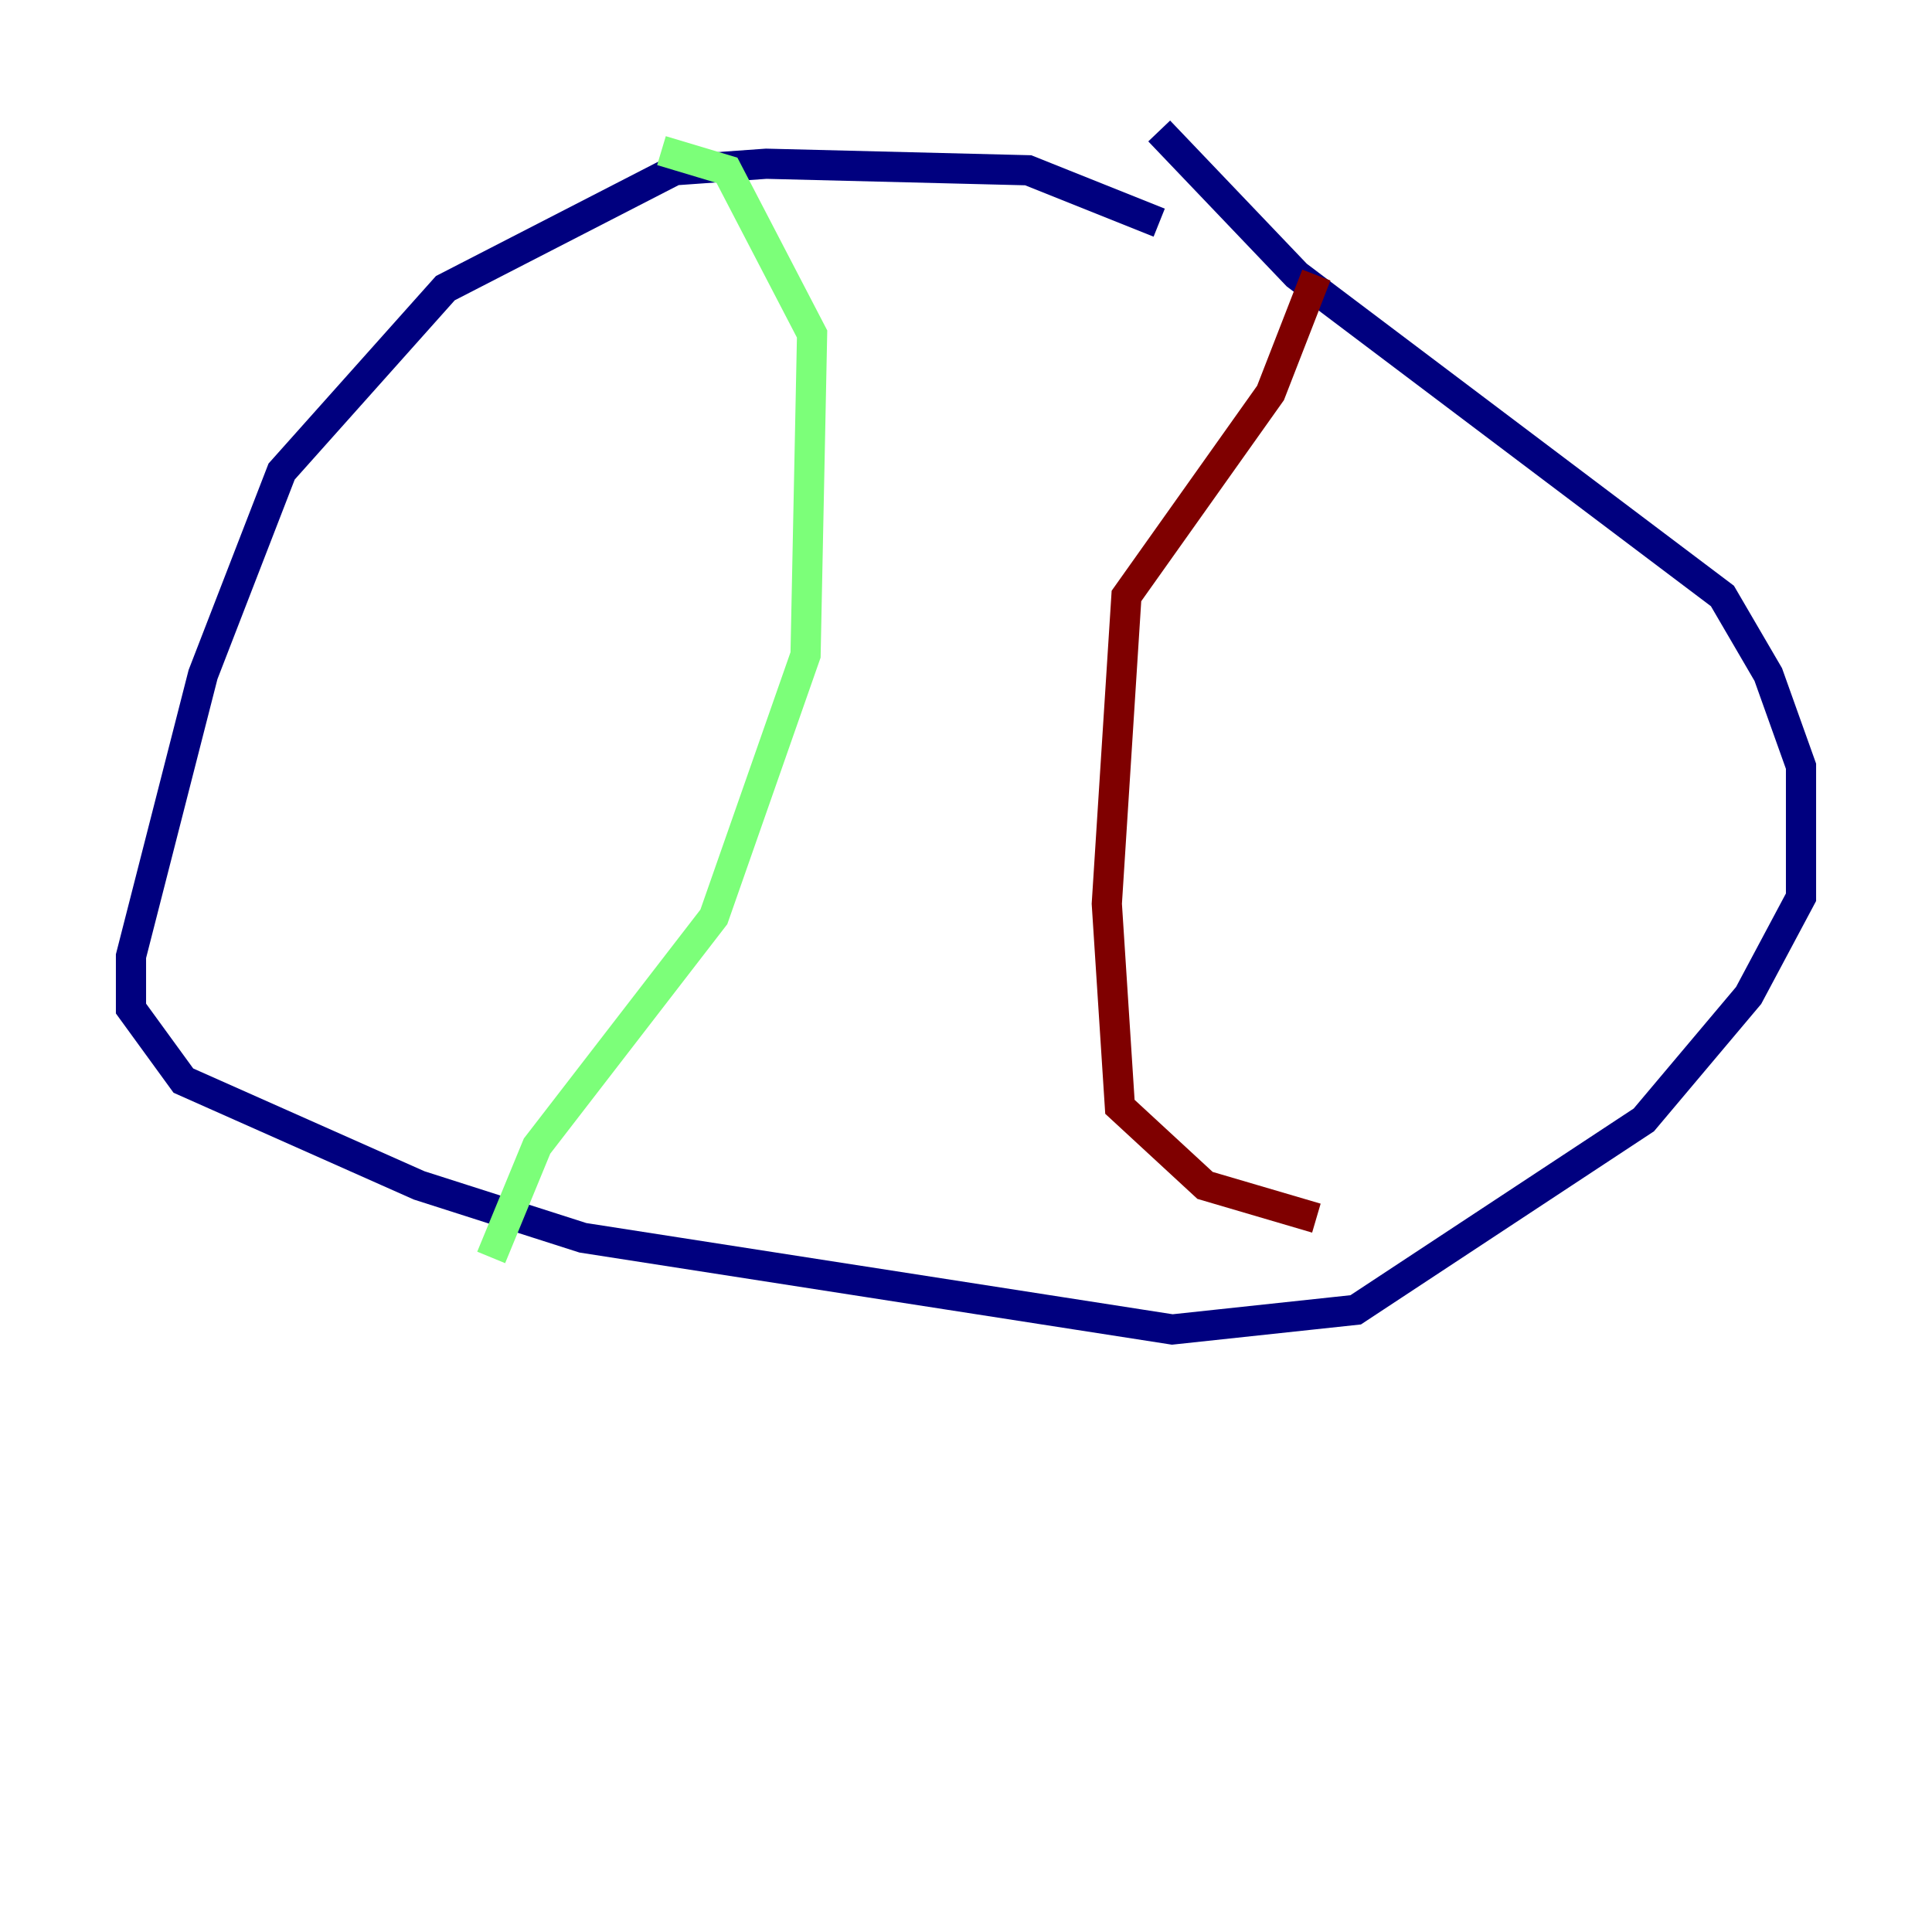 <?xml version="1.0" encoding="utf-8" ?>
<svg baseProfile="tiny" height="128" version="1.2" viewBox="0,0,128,128" width="128" xmlns="http://www.w3.org/2000/svg" xmlns:ev="http://www.w3.org/2001/xml-events" xmlns:xlink="http://www.w3.org/1999/xlink"><defs /><polyline fill="none" points="76.8,14.752 68.122,11.281 50.766,10.848 44.691,11.281 29.505,19.091 18.658,31.241 13.451,44.691 8.678,63.349 8.678,66.82 12.149,71.593 27.77,78.536 38.617,82.007 77.668,88.081 89.817,86.78 108.909,74.197 115.851,65.953 119.322,59.444 119.322,50.766 117.153,44.691 114.115,39.485 85.912,18.224 76.8,8.678" stroke="#00007f" stroke-width="2" /><polyline fill="none" points="43.824,9.98 48.163,11.281 53.803,22.129 53.37,43.39 47.295,60.746 35.58,75.932 32.542,83.308" stroke="#7cff79" stroke-width="2" /><polyline fill="none" points="87.214,18.224 84.176,26.034 74.63,39.485 73.329,59.878 74.197,73.329 79.837,78.536 87.214,80.705" stroke="#7f0000" stroke-width="2" /></svg>